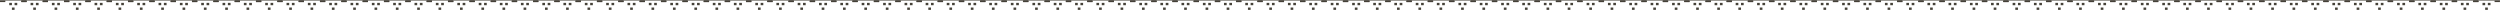 <svg width="4803" height="19" viewBox="0 0 4803 19" fill="none" xmlns="http://www.w3.org/2000/svg">
<line x1="-5.01274e-09" y1="0.5" x2="4803" y2="0.5" stroke="#454138"/>
<rect x="22.88" y="14.5" width="5.123" height="4.5" fill="#454138"/>
<rect y="1" width="10.245" height="3" fill="#454138"/>
<rect x="40.98" y="1" width="10.245" height="3" fill="#454138"/>
<rect x="17.758" y="5.5" width="5.123" height="4.5" fill="#454138"/>
<rect x="28.003" y="5.5" width="5.123" height="4.5" fill="#454138"/>
<rect x="63.861" y="14.5" width="5.123" height="4.5" fill="#454138"/>
<rect x="40.98" y="1" width="10.245" height="3" fill="#454138"/>
<rect x="81.96" y="1" width="10.245" height="3" fill="#454138"/>
<rect x="58.738" y="5.5" width="5.123" height="4.5" fill="#454138"/>
<rect x="68.983" y="5.5" width="5.123" height="4.5" fill="#454138"/>
<rect x="104.841" y="14.5" width="5.123" height="4.5" fill="#454138"/>
<rect x="81.96" y="1" width="10.245" height="3" fill="#454138"/>
<rect x="122.94" y="1" width="10.245" height="3" fill="#454138"/>
<rect x="99.718" y="5.5" width="5.123" height="4.5" fill="#454138"/>
<rect x="109.963" y="5.5" width="5.123" height="4.5" fill="#454138"/>
<rect x="145.821" y="14.5" width="5.123" height="4.5" fill="#454138"/>
<rect x="122.94" y="1" width="10.245" height="3" fill="#454138"/>
<rect x="163.92" y="1" width="10.245" height="3" fill="#454138"/>
<rect x="140.698" y="5.5" width="5.123" height="4.5" fill="#454138"/>
<rect x="150.943" y="5.5" width="5.123" height="4.5" fill="#454138"/>
<rect x="186.801" y="14.5" width="5.123" height="4.5" fill="#454138"/>
<rect x="163.92" y="1" width="10.245" height="3" fill="#454138"/>
<rect x="204.9" y="1" width="10.245" height="3" fill="#454138"/>
<rect x="181.678" y="5.5" width="5.123" height="4.5" fill="#454138"/>
<rect x="191.924" y="5.5" width="5.123" height="4.5" fill="#454138"/>
<rect x="227.781" y="14.5" width="5.123" height="4.5" fill="#454138"/>
<rect x="204.9" y="1" width="10.245" height="3" fill="#454138"/>
<rect x="245.881" y="1" width="10.245" height="3" fill="#454138"/>
<rect x="222.659" y="5.5" width="5.123" height="4.5" fill="#454138"/>
<rect x="232.903" y="5.5" width="5.123" height="4.5" fill="#454138"/>
<rect x="268.761" y="14.5" width="5.123" height="4.5" fill="#454138"/>
<rect x="245.88" y="1" width="10.245" height="3" fill="#454138"/>
<rect x="286.861" y="1" width="10.245" height="3" fill="#454138"/>
<rect x="263.638" y="5.5" width="5.123" height="4.5" fill="#454138"/>
<rect x="273.884" y="5.5" width="5.123" height="4.5" fill="#454138"/>
<rect x="309.741" y="14.5" width="5.123" height="4.5" fill="#454138"/>
<rect x="286.861" y="1" width="10.245" height="3" fill="#454138"/>
<rect x="327.841" y="1" width="10.245" height="3" fill="#454138"/>
<rect x="304.619" y="5.5" width="5.123" height="4.5" fill="#454138"/>
<rect x="314.864" y="5.5" width="5.123" height="4.5" fill="#454138"/>
<rect x="350.721" y="14.5" width="5.123" height="4.5" fill="#454138"/>
<rect x="327.841" y="1" width="10.245" height="3" fill="#454138"/>
<rect x="368.821" y="1" width="10.245" height="3" fill="#454138"/>
<rect x="345.599" y="5.5" width="5.123" height="4.5" fill="#454138"/>
<rect x="355.844" y="5.5" width="5.123" height="4.5" fill="#454138"/>
<rect x="391.701" y="14.5" width="5.123" height="4.5" fill="#454138"/>
<rect x="368.821" y="1" width="10.245" height="3" fill="#454138"/>
<rect x="409.801" y="1" width="10.245" height="3" fill="#454138"/>
<rect x="386.579" y="5.5" width="5.123" height="4.5" fill="#454138"/>
<rect x="396.824" y="5.5" width="5.123" height="4.5" fill="#454138"/>
<rect x="432.681" y="14.5" width="5.123" height="4.5" fill="#454138"/>
<rect x="409.801" y="1" width="10.245" height="3" fill="#454138"/>
<rect x="450.781" y="1" width="10.245" height="3" fill="#454138"/>
<rect x="427.559" y="5.5" width="5.123" height="4.5" fill="#454138"/>
<rect x="437.804" y="5.5" width="5.123" height="4.5" fill="#454138"/>
<rect x="473.661" y="14.5" width="5.123" height="4.5" fill="#454138"/>
<rect x="450.781" y="1" width="10.245" height="3" fill="#454138"/>
<rect x="491.761" y="1" width="10.245" height="3" fill="#454138"/>
<rect x="468.539" y="5.5" width="5.123" height="4.5" fill="#454138"/>
<rect x="478.784" y="5.5" width="5.123" height="4.5" fill="#454138"/>
<rect x="514.642" y="14.5" width="5.123" height="4.5" fill="#454138"/>
<rect x="491.761" y="1" width="10.245" height="3" fill="#454138"/>
<rect x="532.741" y="1" width="10.245" height="3" fill="#454138"/>
<rect x="509.519" y="5.5" width="5.123" height="4.5" fill="#454138"/>
<rect x="519.764" y="5.5" width="5.123" height="4.5" fill="#454138"/>
<rect x="555.622" y="14.5" width="5.123" height="4.5" fill="#454138"/>
<rect x="532.741" y="1" width="10.245" height="3" fill="#454138"/>
<rect x="573.721" y="1" width="10.245" height="3" fill="#454138"/>
<rect x="550.499" y="5.5" width="5.123" height="4.5" fill="#454138"/>
<rect x="560.744" y="5.5" width="5.123" height="4.5" fill="#454138"/>
<rect x="596.602" y="14.5" width="5.123" height="4.5" fill="#454138"/>
<rect x="573.721" y="1" width="10.245" height="3" fill="#454138"/>
<rect x="614.701" y="1" width="10.245" height="3" fill="#454138"/>
<rect x="591.479" y="5.5" width="5.123" height="4.5" fill="#454138"/>
<rect x="601.724" y="5.5" width="5.123" height="4.5" fill="#454138"/>
<rect x="637.582" y="14.5" width="5.123" height="4.5" fill="#454138"/>
<rect x="614.701" y="1" width="10.245" height="3" fill="#454138"/>
<rect x="655.681" y="1" width="10.245" height="3" fill="#454138"/>
<rect x="632.459" y="5.5" width="5.123" height="4.5" fill="#454138"/>
<rect x="642.704" y="5.5" width="5.123" height="4.5" fill="#454138"/>
<rect x="678.562" y="14.5" width="5.123" height="4.5" fill="#454138"/>
<rect x="655.681" y="1" width="10.245" height="3" fill="#454138"/>
<rect x="696.661" y="1" width="10.245" height="3" fill="#454138"/>
<rect x="673.439" y="5.5" width="5.123" height="4.5" fill="#454138"/>
<rect x="683.684" y="5.5" width="5.123" height="4.5" fill="#454138"/>
<rect x="719.542" y="14.5" width="5.123" height="4.5" fill="#454138"/>
<rect x="696.662" y="1" width="10.245" height="3" fill="#454138"/>
<rect x="737.642" y="1" width="10.245" height="3" fill="#454138"/>
<rect x="714.419" y="5.5" width="5.123" height="4.5" fill="#454138"/>
<rect x="724.664" y="5.5" width="5.123" height="4.5" fill="#454138"/>
<rect x="760.522" y="14.5" width="5.123" height="4.5" fill="#454138"/>
<rect x="737.642" y="1" width="10.245" height="3" fill="#454138"/>
<rect x="778.621" y="1" width="10.245" height="3" fill="#454138"/>
<rect x="755.399" y="5.5" width="5.123" height="4.5" fill="#454138"/>
<rect x="765.645" y="5.5" width="5.123" height="4.5" fill="#454138"/>
<rect x="801.502" y="14.5" width="5.123" height="4.5" fill="#454138"/>
<rect x="778.622" y="1" width="10.245" height="3" fill="#454138"/>
<rect x="819.602" y="1" width="10.245" height="3" fill="#454138"/>
<rect x="796.38" y="5.5" width="5.123" height="4.5" fill="#454138"/>
<rect x="806.625" y="5.5" width="5.123" height="4.5" fill="#454138"/>
<rect x="842.482" y="14.5" width="5.123" height="4.5" fill="#454138"/>
<rect x="819.602" y="1" width="10.245" height="3" fill="#454138"/>
<rect x="860.582" y="1" width="10.245" height="3" fill="#454138"/>
<rect x="837.359" y="5.5" width="5.123" height="4.5" fill="#454138"/>
<rect x="847.604" y="5.5" width="5.123" height="4.5" fill="#454138"/>
<rect x="883.734" y="14.5" width="5.123" height="4.5" fill="#454138"/>
<rect x="860.853" y="1" width="10.245" height="3" fill="#454138"/>
<rect x="901.833" y="1" width="10.245" height="3" fill="#454138"/>
<rect x="878.611" y="5.5" width="5.123" height="4.5" fill="#454138"/>
<rect x="888.856" y="5.5" width="5.123" height="4.5" fill="#454138"/>
<rect x="924.875" y="14.5" width="5.123" height="4.5" fill="#454138"/>
<rect x="901.994" y="1" width="10.245" height="3" fill="#454138"/>
<rect x="942.975" y="1" width="10.245" height="3" fill="#454138"/>
<rect x="919.752" y="5.5" width="5.123" height="4.5" fill="#454138"/>
<rect x="929.998" y="5.5" width="5.123" height="4.5" fill="#454138"/>
<rect x="965.393" y="14.5" width="5.123" height="4.5" fill="#454138"/>
<rect x="942.513" y="1" width="10.245" height="3" fill="#454138"/>
<rect x="983.493" y="1" width="10.245" height="3" fill="#454138"/>
<rect x="960.271" y="5.5" width="5.123" height="4.5" fill="#454138"/>
<rect x="970.516" y="5.5" width="5.123" height="4.5" fill="#454138"/>
<rect x="1005.91" y="14.5" width="5.123" height="4.5" fill="#454138"/>
<rect x="983.031" y="1" width="10.245" height="3" fill="#454138"/>
<rect x="1024.01" y="1" width="10.245" height="3" fill="#454138"/>
<rect x="1000.79" y="5.5" width="5.123" height="4.5" fill="#454138"/>
<rect x="1011.03" y="5.5" width="5.123" height="4.5" fill="#454138"/>
<rect x="1047.05" y="14.5" width="5.123" height="4.5" fill="#454138"/>
<rect x="1024.17" y="1" width="10.245" height="3" fill="#454138"/>
<rect x="1065.15" y="1" width="10.245" height="3" fill="#454138"/>
<rect x="1041.93" y="5.5" width="5.123" height="4.5" fill="#454138"/>
<rect x="1052.18" y="5.5" width="5.123" height="4.5" fill="#454138"/>
<rect x="1087.57" y="14.5" width="5.123" height="4.5" fill="#454138"/>
<rect x="1064.69" y="1" width="10.245" height="3" fill="#454138"/>
<rect x="1105.67" y="1" width="10.245" height="3" fill="#454138"/>
<rect x="1082.45" y="5.5" width="5.123" height="4.5" fill="#454138"/>
<rect x="1092.69" y="5.5" width="5.123" height="4.5" fill="#454138"/>
<rect x="1128.71" y="14.5" width="5.123" height="4.5" fill="#454138"/>
<rect x="1105.83" y="1" width="10.245" height="3" fill="#454138"/>
<rect x="1146.81" y="1" width="10.245" height="3" fill="#454138"/>
<rect x="1123.59" y="5.5" width="5.123" height="4.5" fill="#454138"/>
<rect x="1133.83" y="5.5" width="5.123" height="4.5" fill="#454138"/>
<rect x="1169.69" y="14.5" width="5.123" height="4.5" fill="#454138"/>
<rect x="1146.81" y="1" width="10.245" height="3" fill="#454138"/>
<rect x="1187.79" y="1" width="10.245" height="3" fill="#454138"/>
<rect x="1164.57" y="5.5" width="5.123" height="4.5" fill="#454138"/>
<rect x="1174.81" y="5.5" width="5.123" height="4.5" fill="#454138"/>
<rect x="1210.67" y="14.5" width="5.123" height="4.5" fill="#454138"/>
<rect x="1187.79" y="1" width="10.245" height="3" fill="#454138"/>
<rect x="1228.77" y="1" width="10.245" height="3" fill="#454138"/>
<rect x="1205.55" y="5.5" width="5.123" height="4.5" fill="#454138"/>
<rect x="1215.79" y="5.5" width="5.123" height="4.5" fill="#454138"/>
<rect x="1251.65" y="14.5" width="5.123" height="4.5" fill="#454138"/>
<rect x="1228.77" y="1" width="10.245" height="3" fill="#454138"/>
<rect x="1269.75" y="1" width="10.245" height="3" fill="#454138"/>
<rect x="1246.53" y="5.5" width="5.123" height="4.5" fill="#454138"/>
<rect x="1256.77" y="5.5" width="5.123" height="4.5" fill="#454138"/>
<rect x="1292.9" y="14.5" width="5.123" height="4.5" fill="#454138"/>
<rect x="1270.02" y="1" width="10.245" height="3" fill="#454138"/>
<rect x="1311" y="1" width="10.245" height="3" fill="#454138"/>
<rect x="1287.78" y="5.5" width="5.123" height="4.5" fill="#454138"/>
<rect x="1298.03" y="5.5" width="5.123" height="4.5" fill="#454138"/>
<rect x="1334.05" y="14.5" width="5.123" height="4.5" fill="#454138"/>
<rect x="1311.16" y="1" width="10.245" height="3" fill="#454138"/>
<rect x="1352.15" y="1" width="10.245" height="3" fill="#454138"/>
<rect x="1328.92" y="5.5" width="5.123" height="4.5" fill="#454138"/>
<rect x="1339.17" y="5.5" width="5.123" height="4.5" fill="#454138"/>
<rect x="1374.56" y="14.5" width="5.123" height="4.5" fill="#454138"/>
<rect x="1351.68" y="1" width="10.245" height="3" fill="#454138"/>
<rect x="1392.66" y="1" width="10.245" height="3" fill="#454138"/>
<rect x="1369.44" y="5.5" width="5.123" height="4.5" fill="#454138"/>
<rect x="1379.69" y="5.5" width="5.123" height="4.5" fill="#454138"/>
<rect x="1415.08" y="14.5" width="5.123" height="4.5" fill="#454138"/>
<rect x="1392.2" y="1" width="10.245" height="3" fill="#454138"/>
<rect x="1433.18" y="1" width="10.245" height="3" fill="#454138"/>
<rect x="1409.96" y="5.5" width="5.123" height="4.5" fill="#454138"/>
<rect x="1420.2" y="5.5" width="5.123" height="4.5" fill="#454138"/>
<rect x="1456.22" y="14.5" width="5.123" height="4.5" fill="#454138"/>
<rect x="1433.34" y="1" width="10.245" height="3" fill="#454138"/>
<rect x="1474.32" y="1" width="10.245" height="3" fill="#454138"/>
<rect x="1451.1" y="5.5" width="5.123" height="4.5" fill="#454138"/>
<rect x="1461.35" y="5.5" width="5.123" height="4.5" fill="#454138"/>
<rect x="1496.74" y="14.5" width="5.123" height="4.5" fill="#454138"/>
<rect x="1473.86" y="1" width="10.245" height="3" fill="#454138"/>
<rect x="1514.84" y="1" width="10.245" height="3" fill="#454138"/>
<rect x="1491.62" y="5.5" width="5.123" height="4.5" fill="#454138"/>
<rect x="1501.86" y="5.5" width="5.123" height="4.5" fill="#454138"/>
<rect x="1537.63" y="14.5" width="5.123" height="4.5" fill="#454138"/>
<rect x="1514.75" y="1" width="10.245" height="3" fill="#454138"/>
<rect x="1555.73" y="1" width="10.245" height="3" fill="#454138"/>
<rect x="1532.51" y="5.5" width="5.123" height="4.5" fill="#454138"/>
<rect x="1542.76" y="5.5" width="5.123" height="4.5" fill="#454138"/>
<rect x="1578.61" y="14.5" width="5.123" height="4.5" fill="#454138"/>
<rect x="1555.73" y="1" width="10.245" height="3" fill="#454138"/>
<rect x="1596.71" y="1" width="10.245" height="3" fill="#454138"/>
<rect x="1573.49" y="5.5" width="5.123" height="4.5" fill="#454138"/>
<rect x="1583.74" y="5.5" width="5.123" height="4.5" fill="#454138"/>
<rect x="1619.59" y="14.5" width="5.123" height="4.5" fill="#454138"/>
<rect x="1596.71" y="1" width="10.245" height="3" fill="#454138"/>
<rect x="1637.69" y="1" width="10.245" height="3" fill="#454138"/>
<rect x="1614.47" y="5.5" width="5.123" height="4.5" fill="#454138"/>
<rect x="1624.72" y="5.5" width="5.123" height="4.5" fill="#454138"/>
<rect x="1660.57" y="14.5" width="5.123" height="4.5" fill="#454138"/>
<rect x="1637.69" y="1" width="10.245" height="3" fill="#454138"/>
<rect x="1678.67" y="1" width="10.245" height="3" fill="#454138"/>
<rect x="1655.45" y="5.5" width="5.123" height="4.5" fill="#454138"/>
<rect x="1665.7" y="5.5" width="5.123" height="4.5" fill="#454138"/>
<rect x="1701.82" y="14.5" width="5.123" height="4.5" fill="#454138"/>
<rect x="1678.94" y="1" width="10.245" height="3" fill="#454138"/>
<rect x="1719.92" y="1" width="10.245" height="3" fill="#454138"/>
<rect x="1696.7" y="5.5" width="5.123" height="4.5" fill="#454138"/>
<rect x="1706.95" y="5.5" width="5.123" height="4.5" fill="#454138"/>
<rect x="1742.97" y="14.5" width="5.123" height="4.5" fill="#454138"/>
<rect x="1720.09" y="1" width="10.245" height="3" fill="#454138"/>
<rect x="1761.07" y="1" width="10.245" height="3" fill="#454138"/>
<rect x="1737.84" y="5.5" width="5.123" height="4.5" fill="#454138"/>
<rect x="1748.09" y="5.5" width="5.123" height="4.5" fill="#454138"/>
<rect x="1783.48" y="14.5" width="5.123" height="4.5" fill="#454138"/>
<rect x="1760.6" y="1" width="10.245" height="3" fill="#454138"/>
<rect x="1801.58" y="1" width="10.245" height="3" fill="#454138"/>
<rect x="1778.36" y="5.5" width="5.123" height="4.5" fill="#454138"/>
<rect x="1788.61" y="5.5" width="5.123" height="4.5" fill="#454138"/>
<rect x="1824" y="14.5" width="5.123" height="4.5" fill="#454138"/>
<rect x="1801.12" y="1" width="10.245" height="3" fill="#454138"/>
<rect x="1842.1" y="1" width="10.245" height="3" fill="#454138"/>
<rect x="1818.88" y="5.5" width="5.123" height="4.5" fill="#454138"/>
<rect x="1829.12" y="5.5" width="5.123" height="4.5" fill="#454138"/>
<rect x="1865.14" y="14.5" width="5.123" height="4.5" fill="#454138"/>
<rect x="1842.26" y="1" width="10.245" height="3" fill="#454138"/>
<rect x="1883.24" y="1" width="10.245" height="3" fill="#454138"/>
<rect x="1860.02" y="5.5" width="5.123" height="4.5" fill="#454138"/>
<rect x="1870.27" y="5.5" width="5.123" height="4.5" fill="#454138"/>
<rect x="1905.66" y="14.5" width="5.123" height="4.5" fill="#454138"/>
<rect x="1882.78" y="1" width="10.245" height="3" fill="#454138"/>
<rect x="1923.76" y="1" width="10.245" height="3" fill="#454138"/>
<rect x="1900.54" y="5.5" width="5.123" height="4.5" fill="#454138"/>
<rect x="1910.78" y="5.5" width="5.123" height="4.5" fill="#454138"/>
<rect x="1947.18" y="14.5" width="5.123" height="4.5" fill="#454138"/>
<rect x="1924.3" y="1" width="10.245" height="3" fill="#454138"/>
<rect x="1965.28" y="1" width="10.245" height="3" fill="#454138"/>
<rect x="1942.05" y="5.5" width="5.123" height="4.5" fill="#454138"/>
<rect x="1952.3" y="5.5" width="5.123" height="4.5" fill="#454138"/>
<rect x="1988.64" y="14.5" width="5.123" height="4.5" fill="#454138"/>
<rect x="1965.76" y="1" width="10.245" height="3" fill="#454138"/>
<rect x="2006.74" y="1" width="10.245" height="3" fill="#454138"/>
<rect x="1983.51" y="5.5" width="5.123" height="4.5" fill="#454138"/>
<rect x="1993.76" y="5.5" width="5.123" height="4.5" fill="#454138"/>
<rect x="2029.62" y="14.5" width="5.123" height="4.5" fill="#454138"/>
<rect x="2006.74" y="1" width="10.245" height="3" fill="#454138"/>
<rect x="2047.72" y="1" width="10.245" height="3" fill="#454138"/>
<rect x="2024.49" y="5.5" width="5.123" height="4.5" fill="#454138"/>
<rect x="2034.74" y="5.5" width="5.123" height="4.5" fill="#454138"/>
<rect x="2070.6" y="14.5" width="5.123" height="4.5" fill="#454138"/>
<rect x="2047.72" y="1" width="10.245" height="3" fill="#454138"/>
<rect x="2088.7" y="1" width="10.245" height="3" fill="#454138"/>
<rect x="2065.47" y="5.5" width="5.123" height="4.5" fill="#454138"/>
<rect x="2075.72" y="5.5" width="5.123" height="4.5" fill="#454138"/>
<rect x="2111.58" y="14.5" width="5.123" height="4.5" fill="#454138"/>
<rect x="2088.7" y="1" width="10.245" height="3" fill="#454138"/>
<rect x="2129.68" y="1" width="10.245" height="3" fill="#454138"/>
<rect x="2106.45" y="5.5" width="5.123" height="4.5" fill="#454138"/>
<rect x="2116.7" y="5.5" width="5.123" height="4.5" fill="#454138"/>
<rect x="2152.83" y="14.5" width="5.123" height="4.5" fill="#454138"/>
<rect x="2129.95" y="1" width="10.245" height="3" fill="#454138"/>
<rect x="2170.93" y="1" width="10.245" height="3" fill="#454138"/>
<rect x="2147.71" y="5.5" width="5.123" height="4.5" fill="#454138"/>
<rect x="2157.95" y="5.5" width="5.123" height="4.5" fill="#454138"/>
<rect x="2193.97" y="14.5" width="5.123" height="4.5" fill="#454138"/>
<rect x="2171.09" y="1" width="10.245" height="3" fill="#454138"/>
<rect x="2212.07" y="1" width="10.245" height="3" fill="#454138"/>
<rect x="2188.85" y="5.5" width="5.123" height="4.5" fill="#454138"/>
<rect x="2199.09" y="5.5" width="5.123" height="4.5" fill="#454138"/>
<rect x="2234.49" y="14.5" width="5.123" height="4.5" fill="#454138"/>
<rect x="2211.61" y="1" width="10.245" height="3" fill="#454138"/>
<rect x="2252.59" y="1" width="10.245" height="3" fill="#454138"/>
<rect x="2229.36" y="5.5" width="5.123" height="4.5" fill="#454138"/>
<rect x="2239.61" y="5.5" width="5.123" height="4.5" fill="#454138"/>
<rect x="2275.01" y="14.5" width="5.123" height="4.5" fill="#454138"/>
<rect x="2252.12" y="1" width="10.245" height="3" fill="#454138"/>
<rect x="2293.1" y="1" width="10.245" height="3" fill="#454138"/>
<rect x="2269.88" y="5.5" width="5.123" height="4.5" fill="#454138"/>
<rect x="2280.13" y="5.5" width="5.123" height="4.5" fill="#454138"/>
<rect x="2316.15" y="14.5" width="5.123" height="4.5" fill="#454138"/>
<rect x="2293.27" y="1" width="10.245" height="3" fill="#454138"/>
<rect x="2334.25" y="1" width="10.245" height="3" fill="#454138"/>
<rect x="2311.02" y="5.5" width="5.123" height="4.5" fill="#454138"/>
<rect x="2321.27" y="5.5" width="5.123" height="4.5" fill="#454138"/>
<rect x="2356.67" y="14.5" width="5.123" height="4.5" fill="#454138"/>
<rect x="2333.78" y="1" width="10.245" height="3" fill="#454138"/>
<rect x="2374.76" y="1" width="10.245" height="3" fill="#454138"/>
<rect x="2351.54" y="5.5" width="5.123" height="4.5" fill="#454138"/>
<rect x="2361.79" y="5.5" width="5.123" height="4.5" fill="#454138"/>
<rect x="2397.56" y="14.5" width="5.123" height="4.5" fill="#454138"/>
<rect x="2374.68" y="1" width="10.245" height="3" fill="#454138"/>
<rect x="2415.66" y="1" width="10.245" height="3" fill="#454138"/>
<rect x="2392.43" y="5.5" width="5.123" height="4.5" fill="#454138"/>
<rect x="2402.68" y="5.5" width="5.123" height="4.5" fill="#454138"/>
<rect x="2438.54" y="14.5" width="5.123" height="4.5" fill="#454138"/>
<rect x="2415.66" y="1" width="10.245" height="3" fill="#454138"/>
<rect x="2456.64" y="1" width="10.245" height="3" fill="#454138"/>
<rect x="2433.41" y="5.5" width="5.123" height="4.5" fill="#454138"/>
<rect x="2443.66" y="5.5" width="5.123" height="4.5" fill="#454138"/>
<rect x="2479.52" y="14.5" width="5.123" height="4.5" fill="#454138"/>
<rect x="2456.64" y="1" width="10.245" height="3" fill="#454138"/>
<rect x="2497.62" y="1" width="10.245" height="3" fill="#454138"/>
<rect x="2474.39" y="5.5" width="5.123" height="4.5" fill="#454138"/>
<rect x="2484.64" y="5.5" width="5.123" height="4.5" fill="#454138"/>
<rect x="2520.5" y="14.5" width="5.123" height="4.5" fill="#454138"/>
<rect x="2497.62" y="1" width="10.245" height="3" fill="#454138"/>
<rect x="2538.6" y="1" width="10.245" height="3" fill="#454138"/>
<rect x="2515.37" y="5.5" width="5.123" height="4.5" fill="#454138"/>
<rect x="2525.62" y="5.5" width="5.123" height="4.5" fill="#454138"/>
<rect x="2561.75" y="14.5" width="5.123" height="4.5" fill="#454138"/>
<rect x="2538.87" y="1" width="10.245" height="3" fill="#454138"/>
<rect x="2579.85" y="1" width="10.245" height="3" fill="#454138"/>
<rect x="2556.63" y="5.5" width="5.123" height="4.5" fill="#454138"/>
<rect x="2566.87" y="5.5" width="5.123" height="4.5" fill="#454138"/>
<rect x="2602.89" y="14.5" width="5.123" height="4.5" fill="#454138"/>
<rect x="2580.01" y="1" width="10.245" height="3" fill="#454138"/>
<rect x="2620.99" y="1" width="10.245" height="3" fill="#454138"/>
<rect x="2597.77" y="5.5" width="5.123" height="4.5" fill="#454138"/>
<rect x="2608.01" y="5.5" width="5.123" height="4.5" fill="#454138"/>
<rect x="2643.41" y="14.5" width="5.123" height="4.5" fill="#454138"/>
<rect x="2620.53" y="1" width="10.245" height="3" fill="#454138"/>
<rect x="2661.51" y="1" width="10.245" height="3" fill="#454138"/>
<rect x="2638.29" y="5.5" width="5.123" height="4.5" fill="#454138"/>
<rect x="2648.53" y="5.5" width="5.123" height="4.5" fill="#454138"/>
<rect x="2683.93" y="14.5" width="5.123" height="4.5" fill="#454138"/>
<rect x="2661.05" y="1" width="10.245" height="3" fill="#454138"/>
<rect x="2702.03" y="1" width="10.245" height="3" fill="#454138"/>
<rect x="2678.8" y="5.5" width="5.123" height="4.5" fill="#454138"/>
<rect x="2689.05" y="5.5" width="5.123" height="4.5" fill="#454138"/>
<rect x="2725.07" y="14.5" width="5.123" height="4.5" fill="#454138"/>
<rect x="2702.19" y="1" width="10.245" height="3" fill="#454138"/>
<rect x="2743.17" y="1" width="10.245" height="3" fill="#454138"/>
<rect x="2719.95" y="5.5" width="5.123" height="4.5" fill="#454138"/>
<rect x="2730.19" y="5.5" width="5.123" height="4.5" fill="#454138"/>
<rect x="2765.59" y="14.5" width="5.123" height="4.5" fill="#454138"/>
<rect x="2742.71" y="1" width="10.245" height="3" fill="#454138"/>
<rect x="2783.69" y="1" width="10.245" height="3" fill="#454138"/>
<rect x="2760.46" y="5.5" width="5.123" height="4.5" fill="#454138"/>
<rect x="2770.71" y="5.5" width="5.123" height="4.5" fill="#454138"/>
<rect x="2807.1" y="14.5" width="5.123" height="4.5" fill="#454138"/>
<rect x="2784.22" y="1" width="10.245" height="3" fill="#454138"/>
<rect x="2825.2" y="1" width="10.245" height="3" fill="#454138"/>
<rect x="2801.98" y="5.5" width="5.123" height="4.5" fill="#454138"/>
<rect x="2812.22" y="5.5" width="5.123" height="4.5" fill="#454138"/>
<rect x="2848.04" y="14.5" width="5.123" height="4.5" fill="#454138"/>
<rect x="2825.16" y="1" width="10.245" height="3" fill="#454138"/>
<rect x="2866.14" y="1" width="10.245" height="3" fill="#454138"/>
<rect x="2842.91" y="5.5" width="5.123" height="4.5" fill="#454138"/>
<rect x="2853.16" y="5.5" width="5.123" height="4.5" fill="#454138"/>
<rect x="2889.18" y="14.5" width="5.123" height="4.5" fill="#454138"/>
<rect x="2866.3" y="1" width="10.245" height="3" fill="#454138"/>
<rect x="2907.28" y="1" width="10.245" height="3" fill="#454138"/>
<rect x="2884.06" y="5.5" width="5.123" height="4.5" fill="#454138"/>
<rect x="2894.3" y="5.5" width="5.123" height="4.5" fill="#454138"/>
<rect x="2929.7" y="14.5" width="5.123" height="4.5" fill="#454138"/>
<rect x="2906.82" y="1" width="10.245" height="3" fill="#454138"/>
<rect x="2947.8" y="1" width="10.245" height="3" fill="#454138"/>
<rect x="2924.57" y="5.5" width="5.123" height="4.5" fill="#454138"/>
<rect x="2934.82" y="5.5" width="5.123" height="4.5" fill="#454138"/>
<rect x="2971.21" y="14.5" width="5.123" height="4.5" fill="#454138"/>
<rect x="2948.33" y="1" width="10.245" height="3" fill="#454138"/>
<rect x="2989.31" y="1" width="10.245" height="3" fill="#454138"/>
<rect x="2966.09" y="5.5" width="5.123" height="4.5" fill="#454138"/>
<rect x="2976.33" y="5.5" width="5.123" height="4.5" fill="#454138"/>
<rect x="3011.88" y="14.5" width="5.123" height="4.5" fill="#454138"/>
<rect x="2989" y="1" width="10.245" height="3" fill="#454138"/>
<rect x="3029.98" y="1" width="10.245" height="3" fill="#454138"/>
<rect x="3006.76" y="5.5" width="5.123" height="4.5" fill="#454138"/>
<rect x="3017" y="5.5" width="5.123" height="4.5" fill="#454138"/>
<rect x="3053.34" y="14.5" width="5.123" height="4.5" fill="#454138"/>
<rect x="3030.46" y="1" width="10.245" height="3" fill="#454138"/>
<rect x="3071.44" y="1" width="10.245" height="3" fill="#454138"/>
<rect x="3048.22" y="5.5" width="5.123" height="4.5" fill="#454138"/>
<rect x="3058.46" y="5.5" width="5.123" height="4.5" fill="#454138"/>
<rect x="3094.32" y="14.5" width="5.123" height="4.5" fill="#454138"/>
<rect x="3071.44" y="1" width="10.245" height="3" fill="#454138"/>
<rect x="3112.42" y="1" width="10.245" height="3" fill="#454138"/>
<rect x="3089.2" y="5.5" width="5.123" height="4.5" fill="#454138"/>
<rect x="3099.44" y="5.5" width="5.123" height="4.5" fill="#454138"/>
<rect x="3135.3" y="14.5" width="5.123" height="4.5" fill="#454138"/>
<rect x="3112.42" y="1" width="10.245" height="3" fill="#454138"/>
<rect x="3153.4" y="1" width="10.245" height="3" fill="#454138"/>
<rect x="3130.18" y="5.5" width="5.123" height="4.5" fill="#454138"/>
<rect x="3140.42" y="5.5" width="5.123" height="4.5" fill="#454138"/>
<rect x="3176.28" y="14.5" width="5.123" height="4.5" fill="#454138"/>
<rect x="3153.4" y="1" width="10.245" height="3" fill="#454138"/>
<rect x="3194.38" y="1" width="10.245" height="3" fill="#454138"/>
<rect x="3171.16" y="5.5" width="5.123" height="4.5" fill="#454138"/>
<rect x="3181.4" y="5.5" width="5.123" height="4.5" fill="#454138"/>
<rect x="3217.53" y="14.5" width="5.123" height="4.5" fill="#454138"/>
<rect x="3194.65" y="1" width="10.245" height="3" fill="#454138"/>
<rect x="3235.63" y="1" width="10.245" height="3" fill="#454138"/>
<rect x="3212.41" y="5.5" width="5.123" height="4.5" fill="#454138"/>
<rect x="3222.65" y="5.5" width="5.123" height="4.5" fill="#454138"/>
<rect x="3258.67" y="14.5" width="5.123" height="4.5" fill="#454138"/>
<rect x="3235.79" y="1" width="10.245" height="3" fill="#454138"/>
<rect x="3276.77" y="1" width="10.245" height="3" fill="#454138"/>
<rect x="3253.55" y="5.5" width="5.123" height="4.5" fill="#454138"/>
<rect x="3263.8" y="5.5" width="5.123" height="4.5" fill="#454138"/>
<rect x="3299.19" y="14.5" width="5.123" height="4.5" fill="#454138"/>
<rect x="3276.31" y="1" width="10.245" height="3" fill="#454138"/>
<rect x="3317.29" y="1" width="10.245" height="3" fill="#454138"/>
<rect x="3294.07" y="5.5" width="5.123" height="4.5" fill="#454138"/>
<rect x="3304.31" y="5.5" width="5.123" height="4.5" fill="#454138"/>
<rect x="3339.71" y="14.5" width="5.123" height="4.5" fill="#454138"/>
<rect x="3316.83" y="1" width="10.245" height="3" fill="#454138"/>
<rect x="3357.81" y="1" width="10.245" height="3" fill="#454138"/>
<rect x="3334.59" y="5.5" width="5.123" height="4.5" fill="#454138"/>
<rect x="3344.83" y="5.5" width="5.123" height="4.5" fill="#454138"/>
<rect x="3380.85" y="14.5" width="5.123" height="4.5" fill="#454138"/>
<rect x="3357.97" y="1" width="10.245" height="3" fill="#454138"/>
<rect x="3398.95" y="1" width="10.245" height="3" fill="#454138"/>
<rect x="3375.73" y="5.5" width="5.123" height="4.5" fill="#454138"/>
<rect x="3385.97" y="5.5" width="5.123" height="4.5" fill="#454138"/>
<rect x="3421.37" y="14.5" width="5.123" height="4.5" fill="#454138"/>
<rect x="3398.49" y="1" width="10.245" height="3" fill="#454138"/>
<rect x="3439.47" y="1" width="10.245" height="3" fill="#454138"/>
<rect x="3416.25" y="5.5" width="5.123" height="4.5" fill="#454138"/>
<rect x="3426.49" y="5.5" width="5.123" height="4.5" fill="#454138"/>
<rect x="3462.26" y="14.5" width="5.123" height="4.5" fill="#454138"/>
<rect x="3439.38" y="1" width="10.245" height="3" fill="#454138"/>
<rect x="3480.36" y="1" width="10.245" height="3" fill="#454138"/>
<rect x="3457.14" y="5.5" width="5.123" height="4.5" fill="#454138"/>
<rect x="3467.38" y="5.5" width="5.123" height="4.5" fill="#454138"/>
<rect x="3503.24" y="14.5" width="5.123" height="4.5" fill="#454138"/>
<rect x="3480.36" y="1" width="10.245" height="3" fill="#454138"/>
<rect x="3521.34" y="1" width="10.245" height="3" fill="#454138"/>
<rect x="3498.12" y="5.5" width="5.123" height="4.5" fill="#454138"/>
<rect x="3508.36" y="5.5" width="5.123" height="4.5" fill="#454138"/>
<rect x="3544.22" y="14.5" width="5.123" height="4.5" fill="#454138"/>
<rect x="3521.34" y="1" width="10.245" height="3" fill="#454138"/>
<rect x="3562.32" y="1" width="10.245" height="3" fill="#454138"/>
<rect x="3539.1" y="5.5" width="5.123" height="4.5" fill="#454138"/>
<rect x="3549.34" y="5.5" width="5.123" height="4.5" fill="#454138"/>
<rect x="3585.2" y="14.5" width="5.123" height="4.5" fill="#454138"/>
<rect x="3562.32" y="1" width="10.245" height="3" fill="#454138"/>
<rect x="3603.3" y="1" width="10.245" height="3" fill="#454138"/>
<rect x="3580.08" y="5.5" width="5.123" height="4.5" fill="#454138"/>
<rect x="3590.32" y="5.5" width="5.123" height="4.5" fill="#454138"/>
<rect x="3626.45" y="14.5" width="5.123" height="4.5" fill="#454138"/>
<rect x="3603.57" y="1" width="10.245" height="3" fill="#454138"/>
<rect x="3644.55" y="1" width="10.245" height="3" fill="#454138"/>
<rect x="3621.33" y="5.5" width="5.123" height="4.5" fill="#454138"/>
<rect x="3631.57" y="5.5" width="5.123" height="4.5" fill="#454138"/>
<rect x="3667.59" y="14.5" width="5.123" height="4.5" fill="#454138"/>
<rect x="3644.71" y="1" width="10.245" height="3" fill="#454138"/>
<rect x="3685.69" y="1" width="10.245" height="3" fill="#454138"/>
<rect x="3662.47" y="5.5" width="5.123" height="4.5" fill="#454138"/>
<rect x="3672.72" y="5.5" width="5.123" height="4.5" fill="#454138"/>
<rect x="3708.11" y="14.5" width="5.123" height="4.5" fill="#454138"/>
<rect x="3685.23" y="1" width="10.245" height="3" fill="#454138"/>
<rect x="3726.21" y="1" width="10.245" height="3" fill="#454138"/>
<rect x="3702.99" y="5.5" width="5.123" height="4.5" fill="#454138"/>
<rect x="3713.23" y="5.5" width="5.123" height="4.5" fill="#454138"/>
<rect x="3748.63" y="14.5" width="5.123" height="4.5" fill="#454138"/>
<rect x="3725.75" y="1" width="10.245" height="3" fill="#454138"/>
<rect x="3766.73" y="1" width="10.245" height="3" fill="#454138"/>
<rect x="3743.51" y="5.5" width="5.123" height="4.5" fill="#454138"/>
<rect x="3753.75" y="5.5" width="5.123" height="4.5" fill="#454138"/>
<rect x="3789.77" y="14.5" width="5.123" height="4.5" fill="#454138"/>
<rect x="3766.89" y="1" width="10.245" height="3" fill="#454138"/>
<rect x="3807.87" y="1" width="10.245" height="3" fill="#454138"/>
<rect x="3784.65" y="5.5" width="5.123" height="4.5" fill="#454138"/>
<rect x="3794.89" y="5.5" width="5.123" height="4.5" fill="#454138"/>
<rect x="3830.29" y="14.5" width="5.123" height="4.5" fill="#454138"/>
<rect x="3807.41" y="1" width="10.245" height="3" fill="#454138"/>
<rect x="3848.39" y="1" width="10.245" height="3" fill="#454138"/>
<rect x="3825.17" y="5.5" width="5.123" height="4.5" fill="#454138"/>
<rect x="3835.41" y="5.5" width="5.123" height="4.5" fill="#454138"/>
<rect x="3871.8" y="14.5" width="5.123" height="4.5" fill="#454138"/>
<rect x="3848.92" y="1" width="10.245" height="3" fill="#454138"/>
<rect x="3889.9" y="1" width="10.245" height="3" fill="#454138"/>
<rect x="3866.68" y="5.5" width="5.123" height="4.5" fill="#454138"/>
<rect x="3876.93" y="5.5" width="5.123" height="4.5" fill="#454138"/>
<rect x="3912.74" y="14.5" width="5.123" height="4.5" fill="#454138"/>
<rect x="3889.86" y="1" width="10.245" height="3" fill="#454138"/>
<rect x="3930.84" y="1" width="10.245" height="3" fill="#454138"/>
<rect x="3907.62" y="5.5" width="5.123" height="4.5" fill="#454138"/>
<rect x="3917.86" y="5.5" width="5.123" height="4.5" fill="#454138"/>
<rect x="3953.88" y="14.5" width="5.123" height="4.5" fill="#454138"/>
<rect x="3931" y="1" width="10.245" height="3" fill="#454138"/>
<rect x="3971.98" y="1" width="10.245" height="3" fill="#454138"/>
<rect x="3948.76" y="5.5" width="5.123" height="4.5" fill="#454138"/>
<rect x="3959" y="5.5" width="5.123" height="4.5" fill="#454138"/>
<rect x="3994.4" y="14.5" width="5.123" height="4.5" fill="#454138"/>
<rect x="3971.52" y="1" width="10.245" height="3" fill="#454138"/>
<rect x="4012.5" y="1" width="10.245" height="3" fill="#454138"/>
<rect x="3989.28" y="5.5" width="5.123" height="4.5" fill="#454138"/>
<rect x="3999.52" y="5.5" width="5.123" height="4.5" fill="#454138"/>
<rect x="4035.92" y="14.5" width="5.123" height="4.5" fill="#454138"/>
<rect x="4013.03" y="1" width="10.245" height="3" fill="#454138"/>
<rect x="4054.02" y="1" width="10.245" height="3" fill="#454138"/>
<rect x="4030.79" y="5.5" width="5.123" height="4.5" fill="#454138"/>
<rect x="4041.04" y="5.5" width="5.123" height="4.5" fill="#454138"/>
<rect x="4076.88" y="14.5" width="5.123" height="4.5" fill="#454138"/>
<rect x="4054" y="1" width="10.245" height="3" fill="#454138"/>
<rect x="4094.98" y="1" width="10.245" height="3" fill="#454138"/>
<rect x="4071.76" y="5.5" width="5.123" height="4.5" fill="#454138"/>
<rect x="4082" y="5.5" width="5.123" height="4.5" fill="#454138"/>
<rect x="4118.13" y="14.5" width="5.123" height="4.5" fill="#454138"/>
<rect x="4095.25" y="1" width="10.245" height="3" fill="#454138"/>
<rect x="4136.23" y="1" width="10.245" height="3" fill="#454138"/>
<rect x="4113.01" y="5.5" width="5.123" height="4.5" fill="#454138"/>
<rect x="4123.25" y="5.5" width="5.123" height="4.5" fill="#454138"/>
<rect x="4159.27" y="14.5" width="5.123" height="4.5" fill="#454138"/>
<rect x="4136.39" y="1" width="10.245" height="3" fill="#454138"/>
<rect x="4177.37" y="1" width="10.245" height="3" fill="#454138"/>
<rect x="4154.15" y="5.5" width="5.123" height="4.5" fill="#454138"/>
<rect x="4164.4" y="5.5" width="5.123" height="4.5" fill="#454138"/>
<rect x="4199.79" y="14.5" width="5.123" height="4.5" fill="#454138"/>
<rect x="4176.91" y="1" width="10.245" height="3" fill="#454138"/>
<rect x="4217.89" y="1" width="10.245" height="3" fill="#454138"/>
<rect x="4194.67" y="5.5" width="5.123" height="4.5" fill="#454138"/>
<rect x="4204.91" y="5.5" width="5.123" height="4.5" fill="#454138"/>
<rect x="4240.31" y="14.5" width="5.123" height="4.5" fill="#454138"/>
<rect x="4217.43" y="1" width="10.245" height="3" fill="#454138"/>
<rect x="4258.41" y="1" width="10.245" height="3" fill="#454138"/>
<rect x="4235.19" y="5.5" width="5.123" height="4.5" fill="#454138"/>
<rect x="4245.43" y="5.5" width="5.123" height="4.5" fill="#454138"/>
<rect x="4281.45" y="14.5" width="5.123" height="4.5" fill="#454138"/>
<rect x="4258.57" y="1" width="10.245" height="3" fill="#454138"/>
<rect x="4299.55" y="1" width="10.245" height="3" fill="#454138"/>
<rect x="4276.33" y="5.5" width="5.123" height="4.5" fill="#454138"/>
<rect x="4286.57" y="5.5" width="5.123" height="4.5" fill="#454138"/>
<rect x="4321.97" y="14.5" width="5.123" height="4.5" fill="#454138"/>
<rect x="4299.09" y="1" width="10.245" height="3" fill="#454138"/>
<rect x="4340.07" y="1" width="10.245" height="3" fill="#454138"/>
<rect x="4316.85" y="5.5" width="5.123" height="4.5" fill="#454138"/>
<rect x="4327.09" y="5.5" width="5.123" height="4.5" fill="#454138"/>
<rect x="4363.49" y="14.5" width="5.123" height="4.5" fill="#454138"/>
<rect x="4340.6" y="1" width="10.245" height="3" fill="#454138"/>
<rect x="4381.58" y="1" width="10.245" height="3" fill="#454138"/>
<rect x="4358.36" y="5.5" width="5.123" height="4.5" fill="#454138"/>
<rect x="4368.61" y="5.5" width="5.123" height="4.5" fill="#454138"/>
<rect x="4404.42" y="14.5" width="5.123" height="4.5" fill="#454138"/>
<rect x="4381.54" y="1" width="10.245" height="3" fill="#454138"/>
<rect x="4422.52" y="1" width="10.245" height="3" fill="#454138"/>
<rect x="4399.3" y="5.5" width="5.123" height="4.5" fill="#454138"/>
<rect x="4409.54" y="5.5" width="5.123" height="4.5" fill="#454138"/>
<rect x="4445.56" y="14.5" width="5.123" height="4.5" fill="#454138"/>
<rect x="4422.68" y="1" width="10.245" height="3" fill="#454138"/>
<rect x="4463.66" y="1" width="10.245" height="3" fill="#454138"/>
<rect x="4440.44" y="5.5" width="5.123" height="4.5" fill="#454138"/>
<rect x="4450.68" y="5.5" width="5.123" height="4.5" fill="#454138"/>
<rect x="4486.08" y="14.5" width="5.123" height="4.5" fill="#454138"/>
<rect x="4463.2" y="1" width="10.245" height="3" fill="#454138"/>
<rect x="4504.18" y="1" width="10.245" height="3" fill="#454138"/>
<rect x="4480.96" y="5.5" width="5.123" height="4.5" fill="#454138"/>
<rect x="4491.2" y="5.5" width="5.123" height="4.5" fill="#454138"/>
<rect x="4527.6" y="14.5" width="5.123" height="4.5" fill="#454138"/>
<rect x="4504.71" y="1" width="10.245" height="3" fill="#454138"/>
<rect x="4545.7" y="1" width="10.245" height="3" fill="#454138"/>
<rect x="4522.47" y="5.5" width="5.123" height="4.5" fill="#454138"/>
<rect x="4532.72" y="5.5" width="5.123" height="4.5" fill="#454138"/>
<rect x="4568.88" y="14.5" width="5.123" height="4.5" fill="#454138"/>
<rect x="4546" y="1" width="10.245" height="3" fill="#454138"/>
<rect x="4586.98" y="1" width="10.245" height="3" fill="#454138"/>
<rect x="4563.76" y="5.5" width="5.123" height="4.5" fill="#454138"/>
<rect x="4574" y="5.5" width="5.123" height="4.5" fill="#454138"/>
<rect x="4610.4" y="14.5" width="5.123" height="4.5" fill="#454138"/>
<rect x="4587.52" y="1" width="10.245" height="3" fill="#454138"/>
<rect x="4628.5" y="1" width="10.245" height="3" fill="#454138"/>
<rect x="4605.27" y="5.5" width="5.123" height="4.5" fill="#454138"/>
<rect x="4615.52" y="5.5" width="5.123" height="4.5" fill="#454138"/>
<rect x="4651.33" y="14.5" width="5.123" height="4.5" fill="#454138"/>
<rect x="4628.45" y="1" width="10.245" height="3" fill="#454138"/>
<rect x="4669.43" y="1" width="10.245" height="3" fill="#454138"/>
<rect x="4646.21" y="5.5" width="5.123" height="4.5" fill="#454138"/>
<rect x="4656.45" y="5.5" width="5.123" height="4.5" fill="#454138"/>
<rect x="4692.47" y="14.5" width="5.123" height="4.5" fill="#454138"/>
<rect x="4669.59" y="1" width="10.245" height="3" fill="#454138"/>
<rect x="4710.57" y="1" width="10.245" height="3" fill="#454138"/>
<rect x="4687.35" y="5.5" width="5.123" height="4.5" fill="#454138"/>
<rect x="4697.6" y="5.5" width="5.123" height="4.5" fill="#454138"/>
<rect x="4732.99" y="14.5" width="5.123" height="4.5" fill="#454138"/>
<rect x="4710.11" y="1" width="10.245" height="3" fill="#454138"/>
<rect x="4751.09" y="1" width="10.245" height="3" fill="#454138"/>
<rect x="4727.87" y="5.5" width="5.123" height="4.5" fill="#454138"/>
<rect x="4738.11" y="5.5" width="5.123" height="4.5" fill="#454138"/>
<rect x="4774.51" y="14.5" width="5.123" height="4.5" fill="#454138"/>
<rect x="4751.63" y="1" width="10.245" height="3" fill="#454138"/>
<rect x="4792.61" y="1" width="10.245" height="3" fill="#454138"/>
<rect x="4769.39" y="5.5" width="5.123" height="4.5" fill="#454138"/>
<rect x="4779.63" y="5.5" width="5.123" height="4.5" fill="#454138"/>
</svg>
